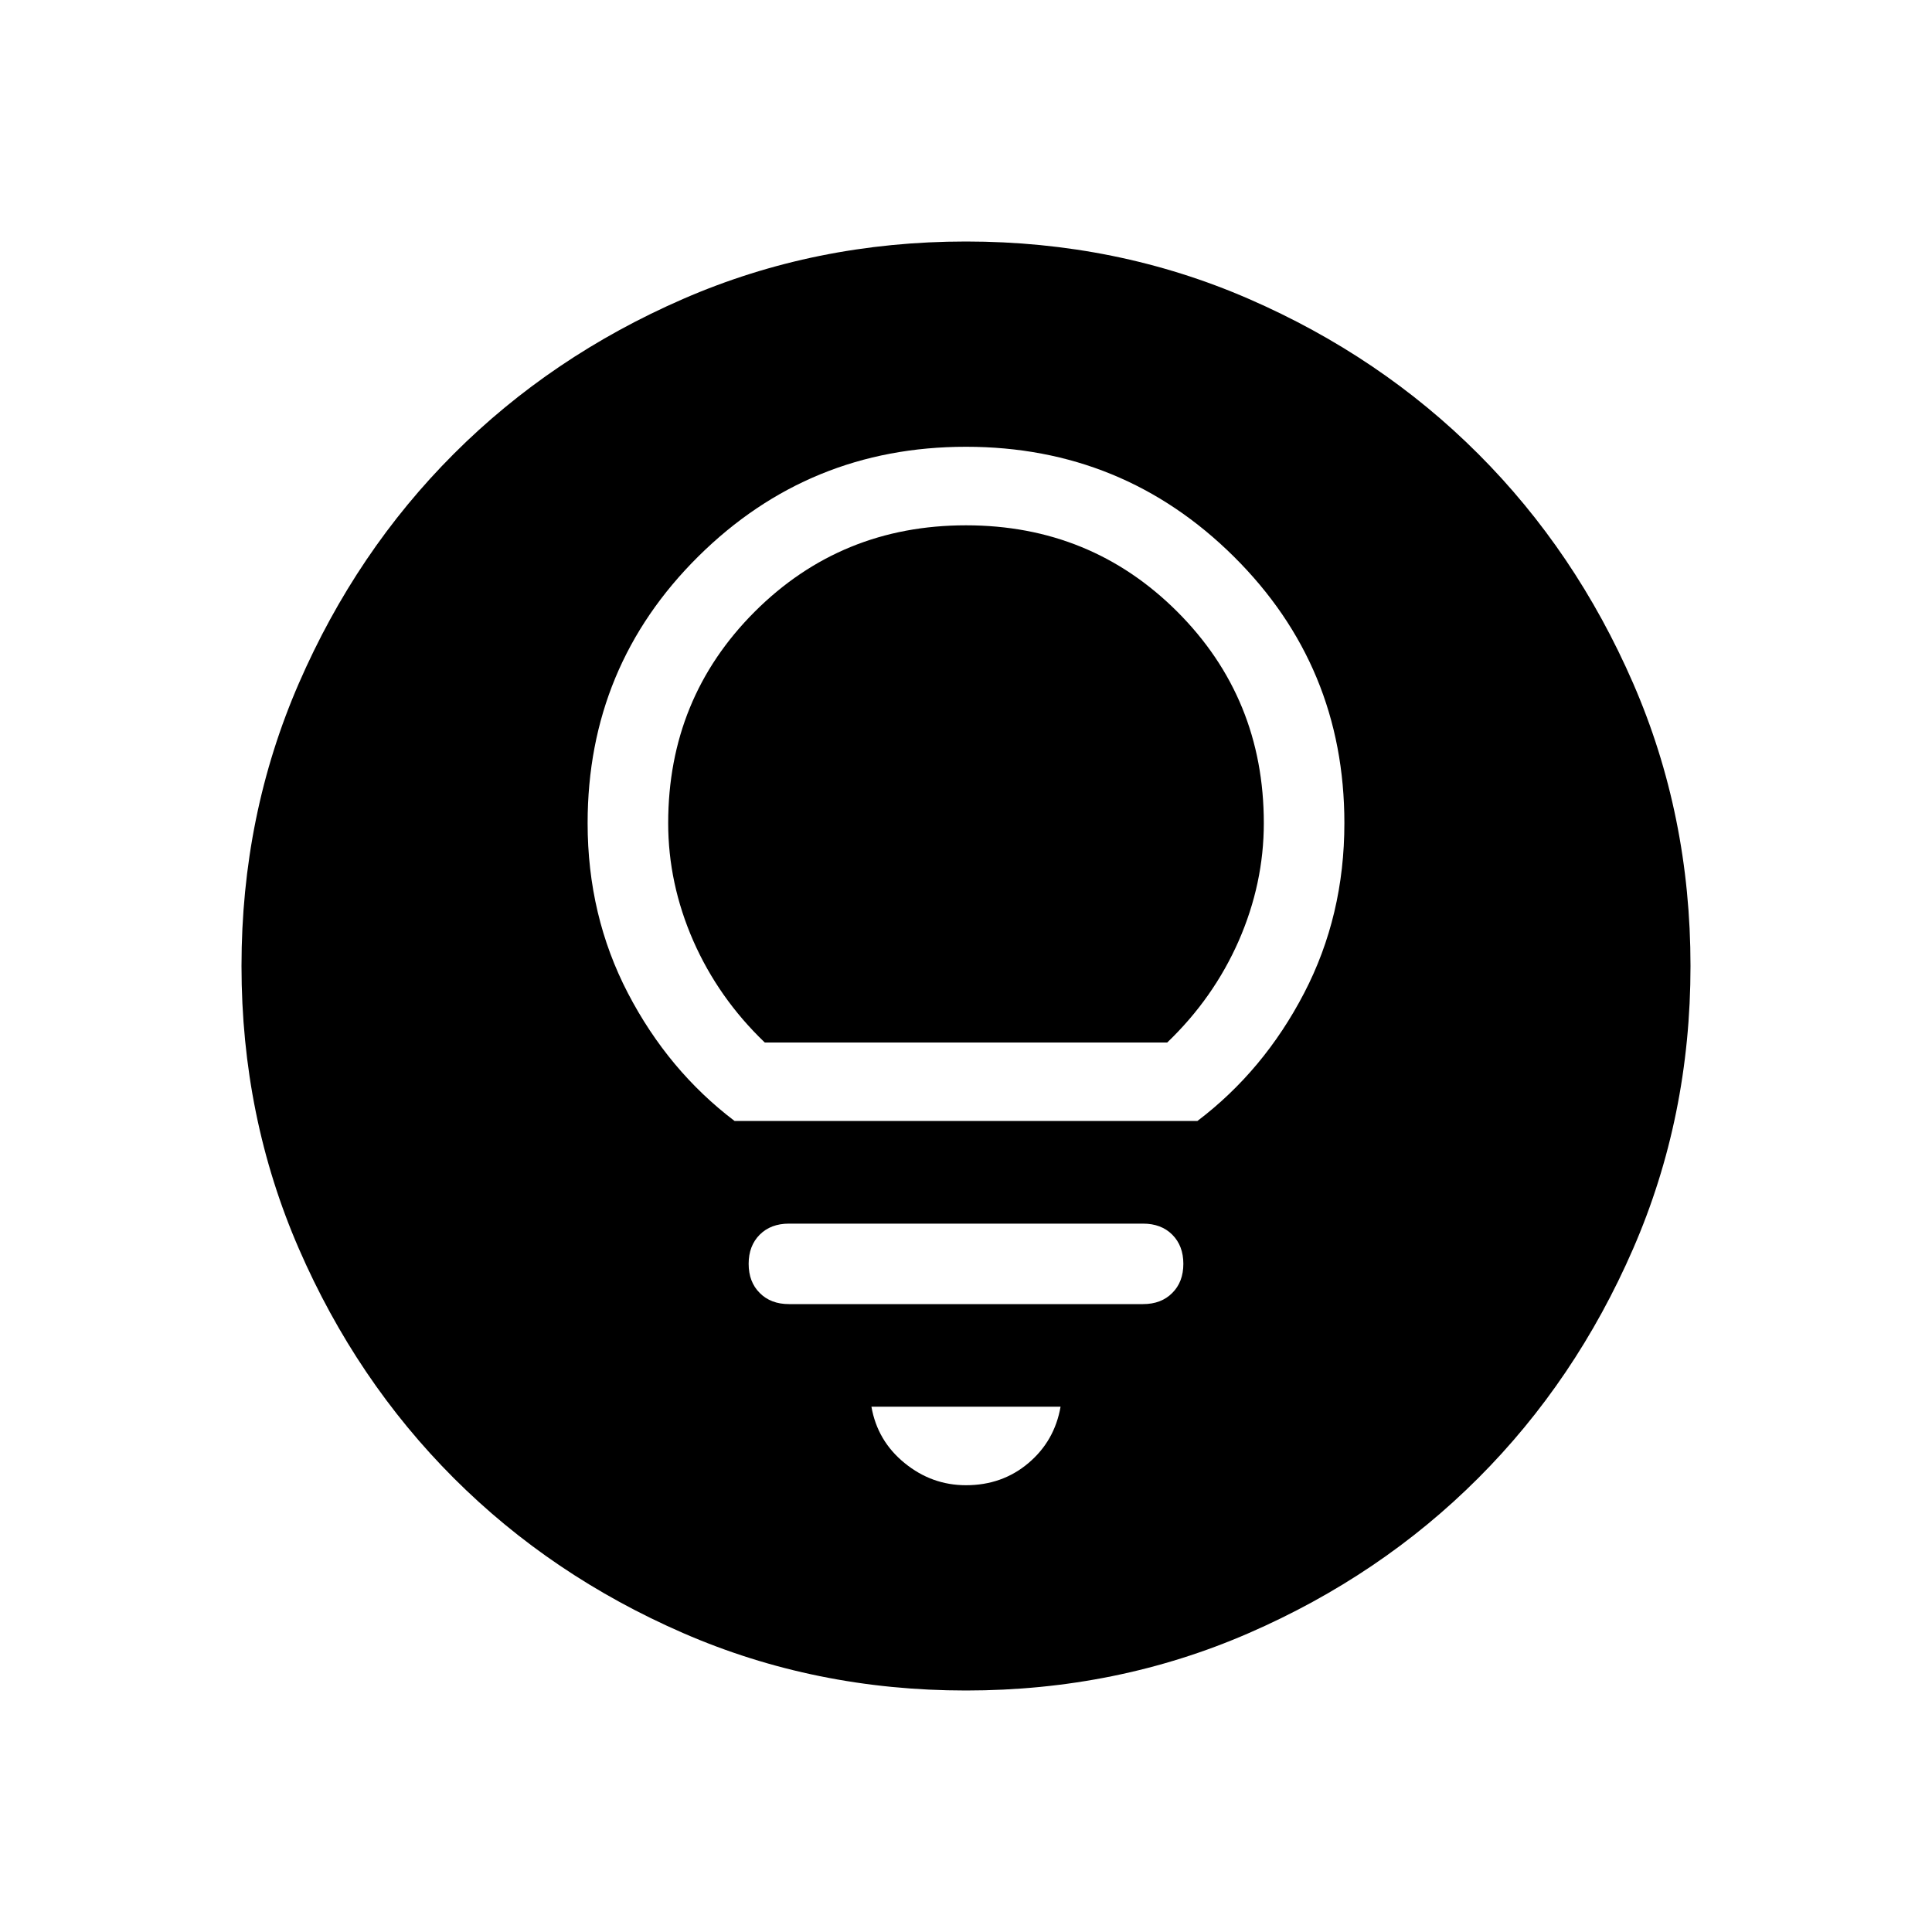 <svg xmlns="http://www.w3.org/2000/svg" height="20" width="20"><path d="M7.604 11.604h4.792q.687-.521 1.104-1.323.417-.802.417-1.76 0-1.625-1.146-2.761Q11.625 4.625 10 4.625T7.229 5.76Q6.083 6.896 6.083 8.521q0 .958.417 1.76t1.104 1.323Zm.313-.812q-.479-.459-.74-1.052-.26-.594-.26-1.219 0-1.292.895-2.188.896-.895 2.188-.895 1.292 0 2.188.895.895.896.895 2.188 0 .625-.26 1.219-.261.593-.74 1.052Zm.25 2.708h3.666q.188 0 .302-.115.115-.114.115-.302 0-.187-.115-.302-.114-.114-.302-.114H8.167q-.188 0-.302.114-.115.115-.115.302 0 .188.115.302.114.115.302.115ZM10 15.375q.375 0 .646-.229t.333-.584H9.021q.062.355.344.584.281.229.635.229Zm0 2.125q-1.562 0-2.927-.594t-2.375-1.604q-1.01-1.01-1.604-2.375Q2.5 11.562 2.5 10t.594-2.927q.594-1.365 1.604-2.375 1.01-1.01 2.375-1.604Q8.438 2.5 10 2.5t2.927.594q1.365.594 2.375 1.604 1.01 1.01 1.604 2.375Q17.5 8.438 17.5 10t-.594 2.927q-.594 1.365-1.604 2.375-1.01 1.01-2.375 1.604-1.365.594-2.927.594Z"/></svg>